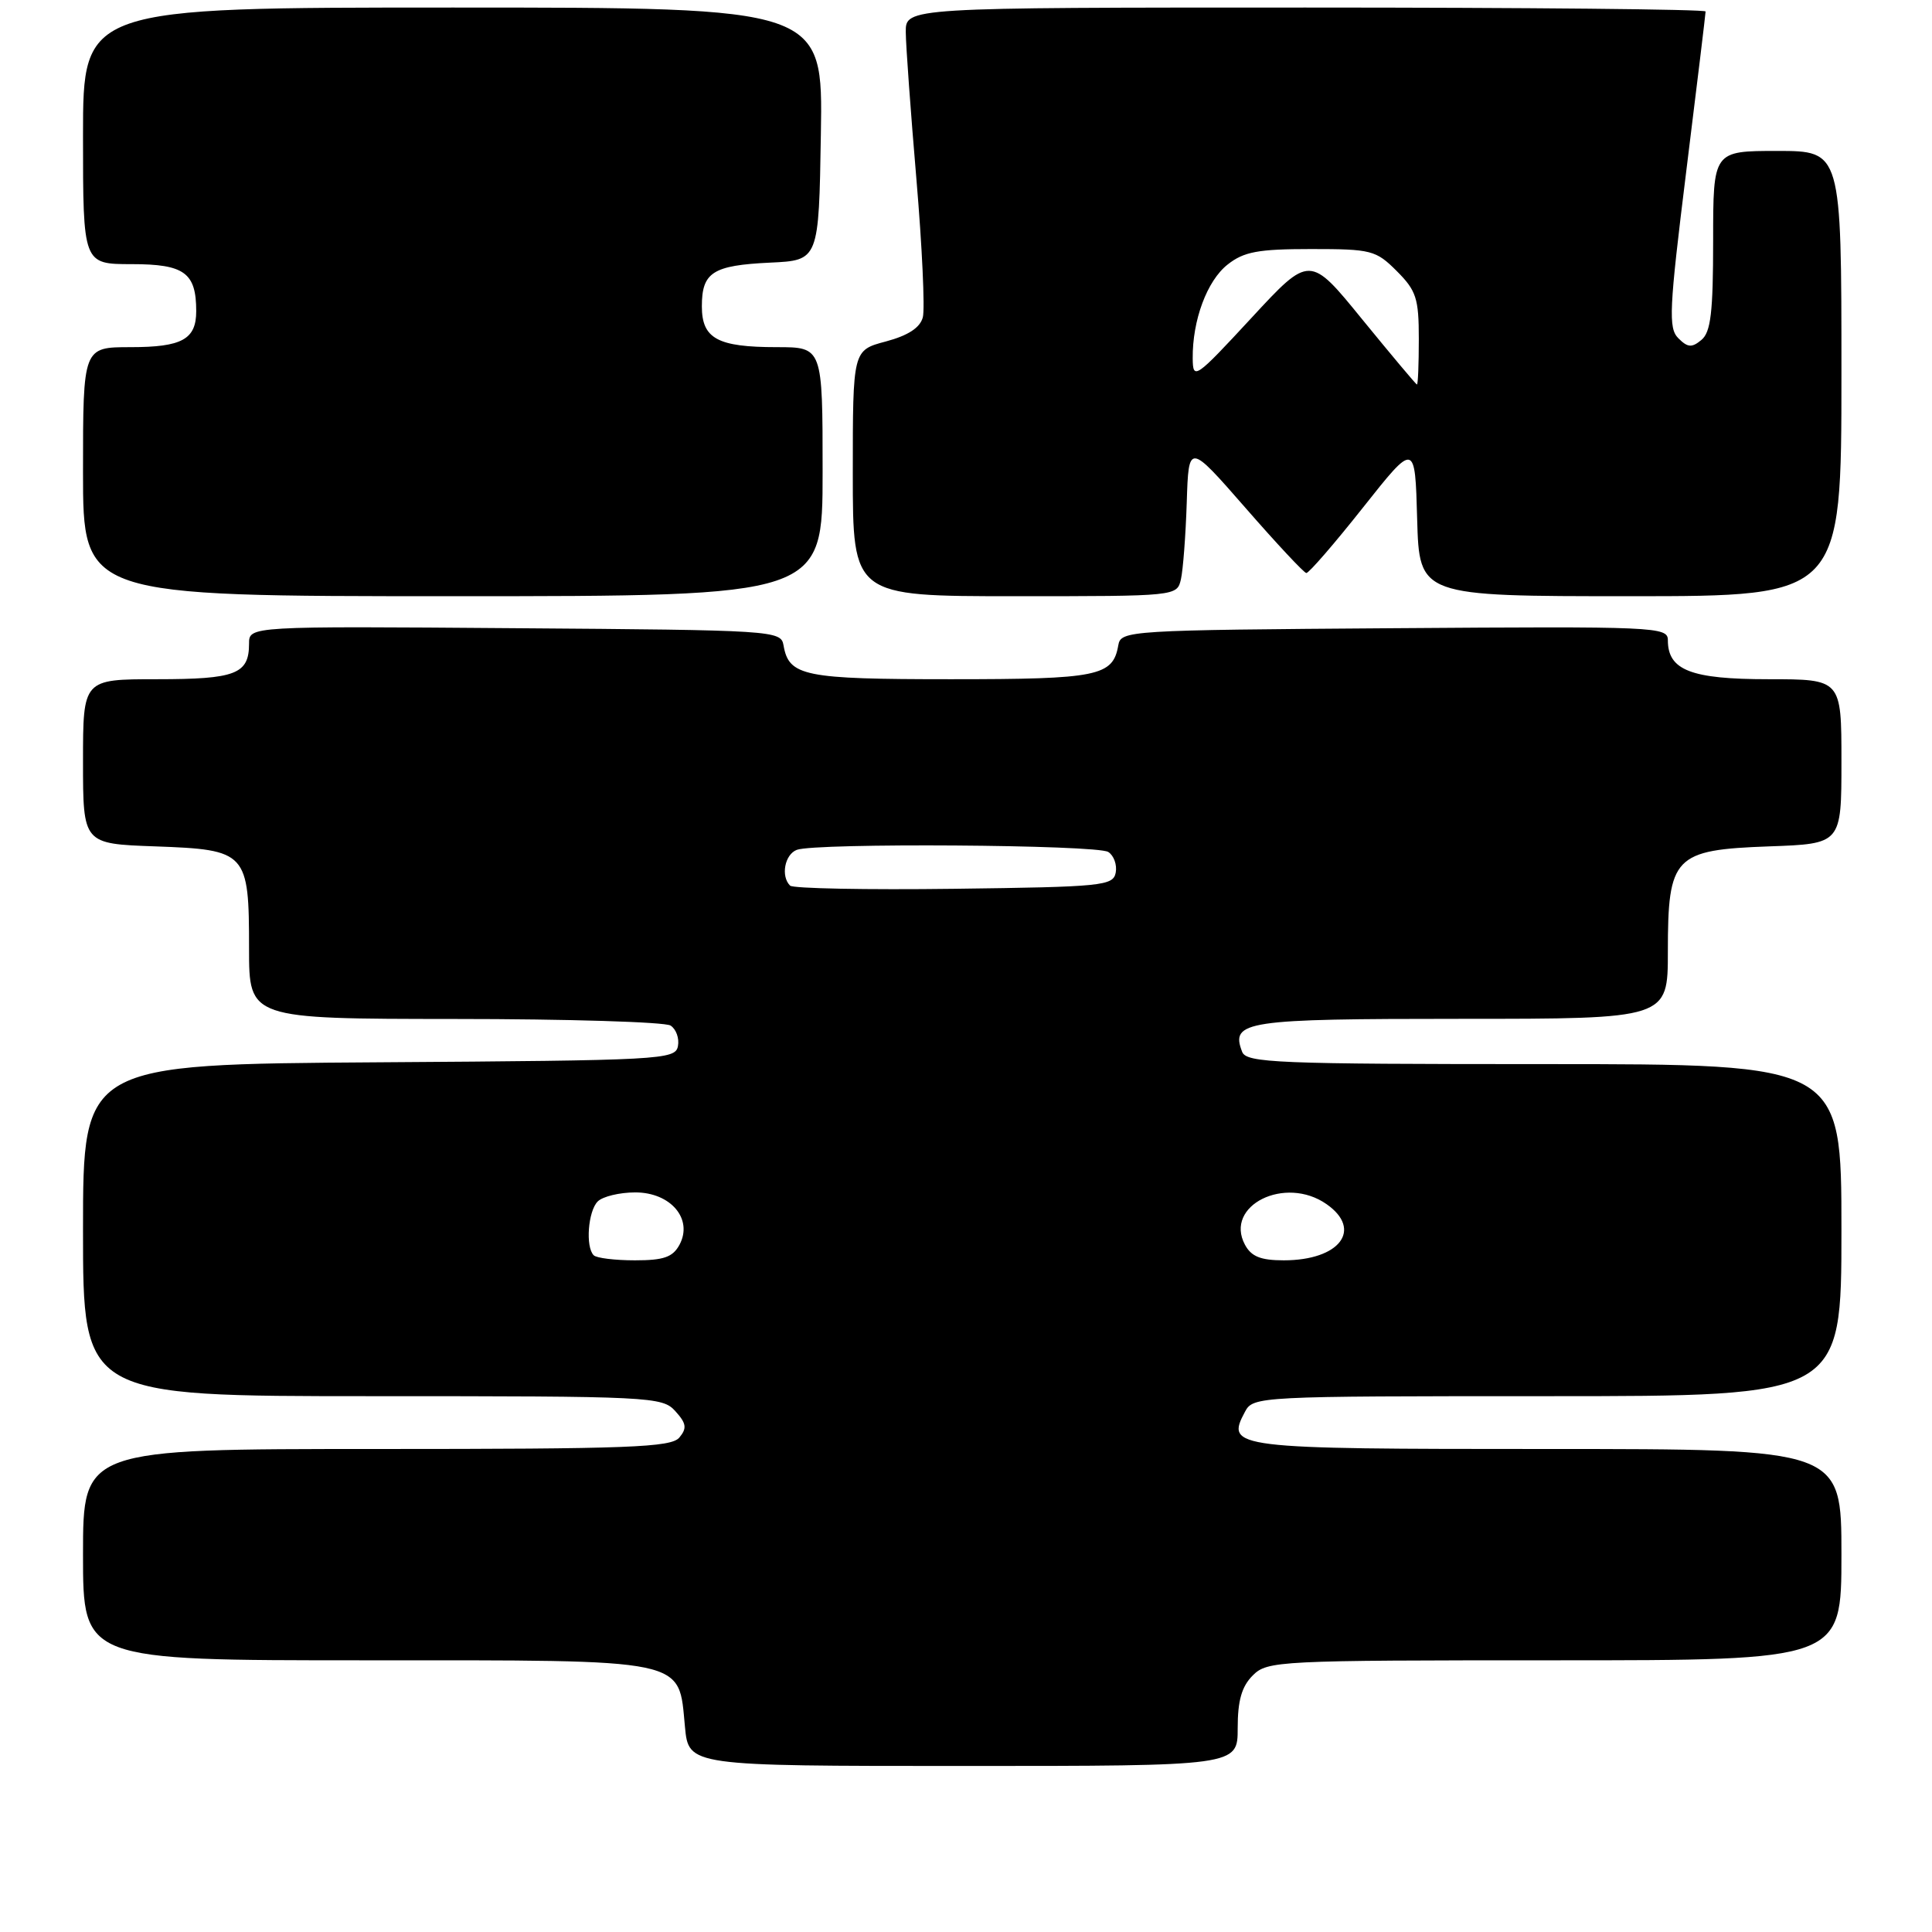 <?xml version="1.0" encoding="UTF-8" standalone="no"?>
<!DOCTYPE svg PUBLIC "-//W3C//DTD SVG 1.1//EN" "http://www.w3.org/Graphics/SVG/1.1/DTD/svg11.dtd" >
<svg xmlns="http://www.w3.org/2000/svg" xmlns:xlink="http://www.w3.org/1999/xlink" version="1.1" viewBox="0 0 256 256">
 <g >
 <path fill="currentColor"
d=" M 164.00 229.00 C 164.00 225.33 164.53 223.47 166.00 222.00 C 167.93 220.07 169.33 220.00 206.00 220.00 C 244.00 220.00 244.00 220.00 244.00 206.00 C 244.00 192.00 244.00 192.00 205.12 192.00 C 163.23 192.00 162.38 191.90 164.97 187.06 C 166.05 185.03 166.69 185.00 205.04 185.00 C 244.00 185.00 244.00 185.00 244.00 163.00 C 244.00 141.00 244.00 141.00 204.61 141.00 C 169.15 141.00 165.15 140.84 164.59 139.37 C 163.02 135.29 164.95 135.00 193.62 135.00 C 221.00 135.00 221.00 135.00 221.00 126.11 C 221.00 113.45 221.81 112.61 234.41 112.15 C 244.00 111.81 244.00 111.81 244.00 100.90 C 244.00 90.00 244.00 90.00 234.33 90.00 C 224.06 90.00 221.00 88.81 221.00 84.83 C 221.00 83.05 219.50 82.99 184.76 83.24 C 149.41 83.49 148.52 83.55 148.18 85.50 C 147.47 89.60 145.51 90.00 126.00 90.00 C 106.49 90.00 104.53 89.60 103.82 85.50 C 103.48 83.55 102.59 83.49 68.24 83.24 C 33.00 82.97 33.00 82.97 33.00 85.29 C 33.00 89.32 31.23 90.00 20.80 90.00 C 11.00 90.00 11.00 90.00 11.00 100.90 C 11.00 111.81 11.00 111.81 20.58 112.15 C 32.72 112.59 33.00 112.90 33.00 125.69 C 33.00 135.00 33.00 135.00 60.25 135.02 C 75.24 135.02 88.11 135.42 88.85 135.89 C 89.59 136.36 90.03 137.59 89.83 138.62 C 89.49 140.42 87.73 140.51 50.24 140.76 C 11.00 141.02 11.00 141.02 11.00 163.01 C 11.00 185.00 11.00 185.00 49.35 185.00 C 86.30 185.00 87.76 185.07 89.48 186.98 C 90.95 188.60 91.05 189.24 90.02 190.48 C 88.93 191.79 83.43 192.00 49.88 192.00 C 11.00 192.00 11.00 192.00 11.00 206.00 C 11.00 220.00 11.00 220.00 48.39 220.00 C 91.58 220.00 89.88 219.65 90.76 228.81 C 91.25 234.00 91.25 234.00 127.63 234.00 C 164.00 234.00 164.00 234.00 164.00 229.00 Z  M 109.00 62.50 C 109.00 46.00 109.00 46.00 102.93 46.00 C 95.07 46.00 93.00 44.87 93.00 40.59 C 93.00 36.08 94.44 35.16 102.04 34.80 C 108.50 34.50 108.50 34.50 108.77 17.75 C 109.05 1.00 109.05 1.00 60.02 1.00 C 11.00 1.00 11.00 1.00 11.00 18.00 C 11.00 35.00 11.00 35.00 17.46 35.00 C 24.44 35.00 26.00 36.14 26.00 41.23 C 26.00 44.97 24.11 46.00 17.30 46.00 C 11.00 46.00 11.00 46.00 11.00 62.50 C 11.00 79.00 11.00 79.00 60.00 79.00 C 109.00 79.00 109.00 79.00 109.00 62.50 Z  M 156.48 76.75 C 156.76 75.51 157.11 70.94 157.25 66.59 C 157.50 58.68 157.50 58.68 165.00 67.26 C 169.12 71.99 172.76 75.88 173.09 75.93 C 173.41 75.97 176.79 72.07 180.59 67.27 C 187.50 58.55 187.50 58.55 187.78 68.77 C 188.07 79.00 188.07 79.00 216.03 79.00 C 244.00 79.00 244.00 79.00 244.00 49.50 C 244.00 20.00 244.00 20.00 235.50 20.00 C 227.00 20.00 227.00 20.00 227.00 31.88 C 227.00 41.39 226.69 44.01 225.45 45.04 C 224.18 46.10 223.63 46.06 222.39 44.82 C 221.05 43.48 221.16 41.06 223.44 22.67 C 224.85 11.32 226.00 1.80 226.00 1.52 C 226.00 1.23 202.15 1.00 173.00 1.00 C 120.00 1.00 120.00 1.00 120.02 4.25 C 120.03 6.04 120.67 14.81 121.43 23.75 C 122.19 32.69 122.57 40.92 122.28 42.04 C 121.92 43.42 120.35 44.45 117.37 45.25 C 113.00 46.41 113.00 46.41 113.00 62.71 C 113.00 79.00 113.00 79.00 134.48 79.00 C 155.94 79.00 155.96 79.00 156.48 76.75 Z  M 78.67 166.33 C 77.56 165.23 77.92 160.48 79.20 159.20 C 79.86 158.54 82.10 158.00 84.18 158.00 C 88.88 158.00 91.86 161.53 90.04 164.93 C 89.15 166.58 87.96 167.00 84.13 167.00 C 81.49 167.00 79.03 166.70 78.67 166.33 Z  M 164.96 164.93 C 162.19 159.74 170.29 155.71 175.78 159.56 C 180.61 162.94 177.51 167.00 170.10 167.00 C 167.05 167.00 165.80 166.50 164.96 164.93 Z  M 104.69 117.35 C 103.43 116.10 103.98 113.22 105.58 112.61 C 108.03 111.67 145.33 111.92 146.85 112.89 C 147.59 113.36 148.03 114.59 147.84 115.62 C 147.50 117.38 146.12 117.52 126.42 117.77 C 114.84 117.92 105.06 117.73 104.69 117.35 Z  M 180.52 42.34 C 173.55 33.77 173.55 33.77 165.81 42.14 C 158.38 50.17 158.07 50.38 158.04 47.50 C 157.99 42.44 159.94 37.19 162.67 35.05 C 164.82 33.35 166.72 33.00 173.71 33.00 C 181.71 33.00 182.31 33.15 185.08 35.92 C 187.67 38.51 188.00 39.54 188.00 44.92 C 188.00 48.27 187.89 50.98 187.75 50.95 C 187.61 50.92 184.36 47.04 180.52 42.34 Z "/>
</g>
</svg>